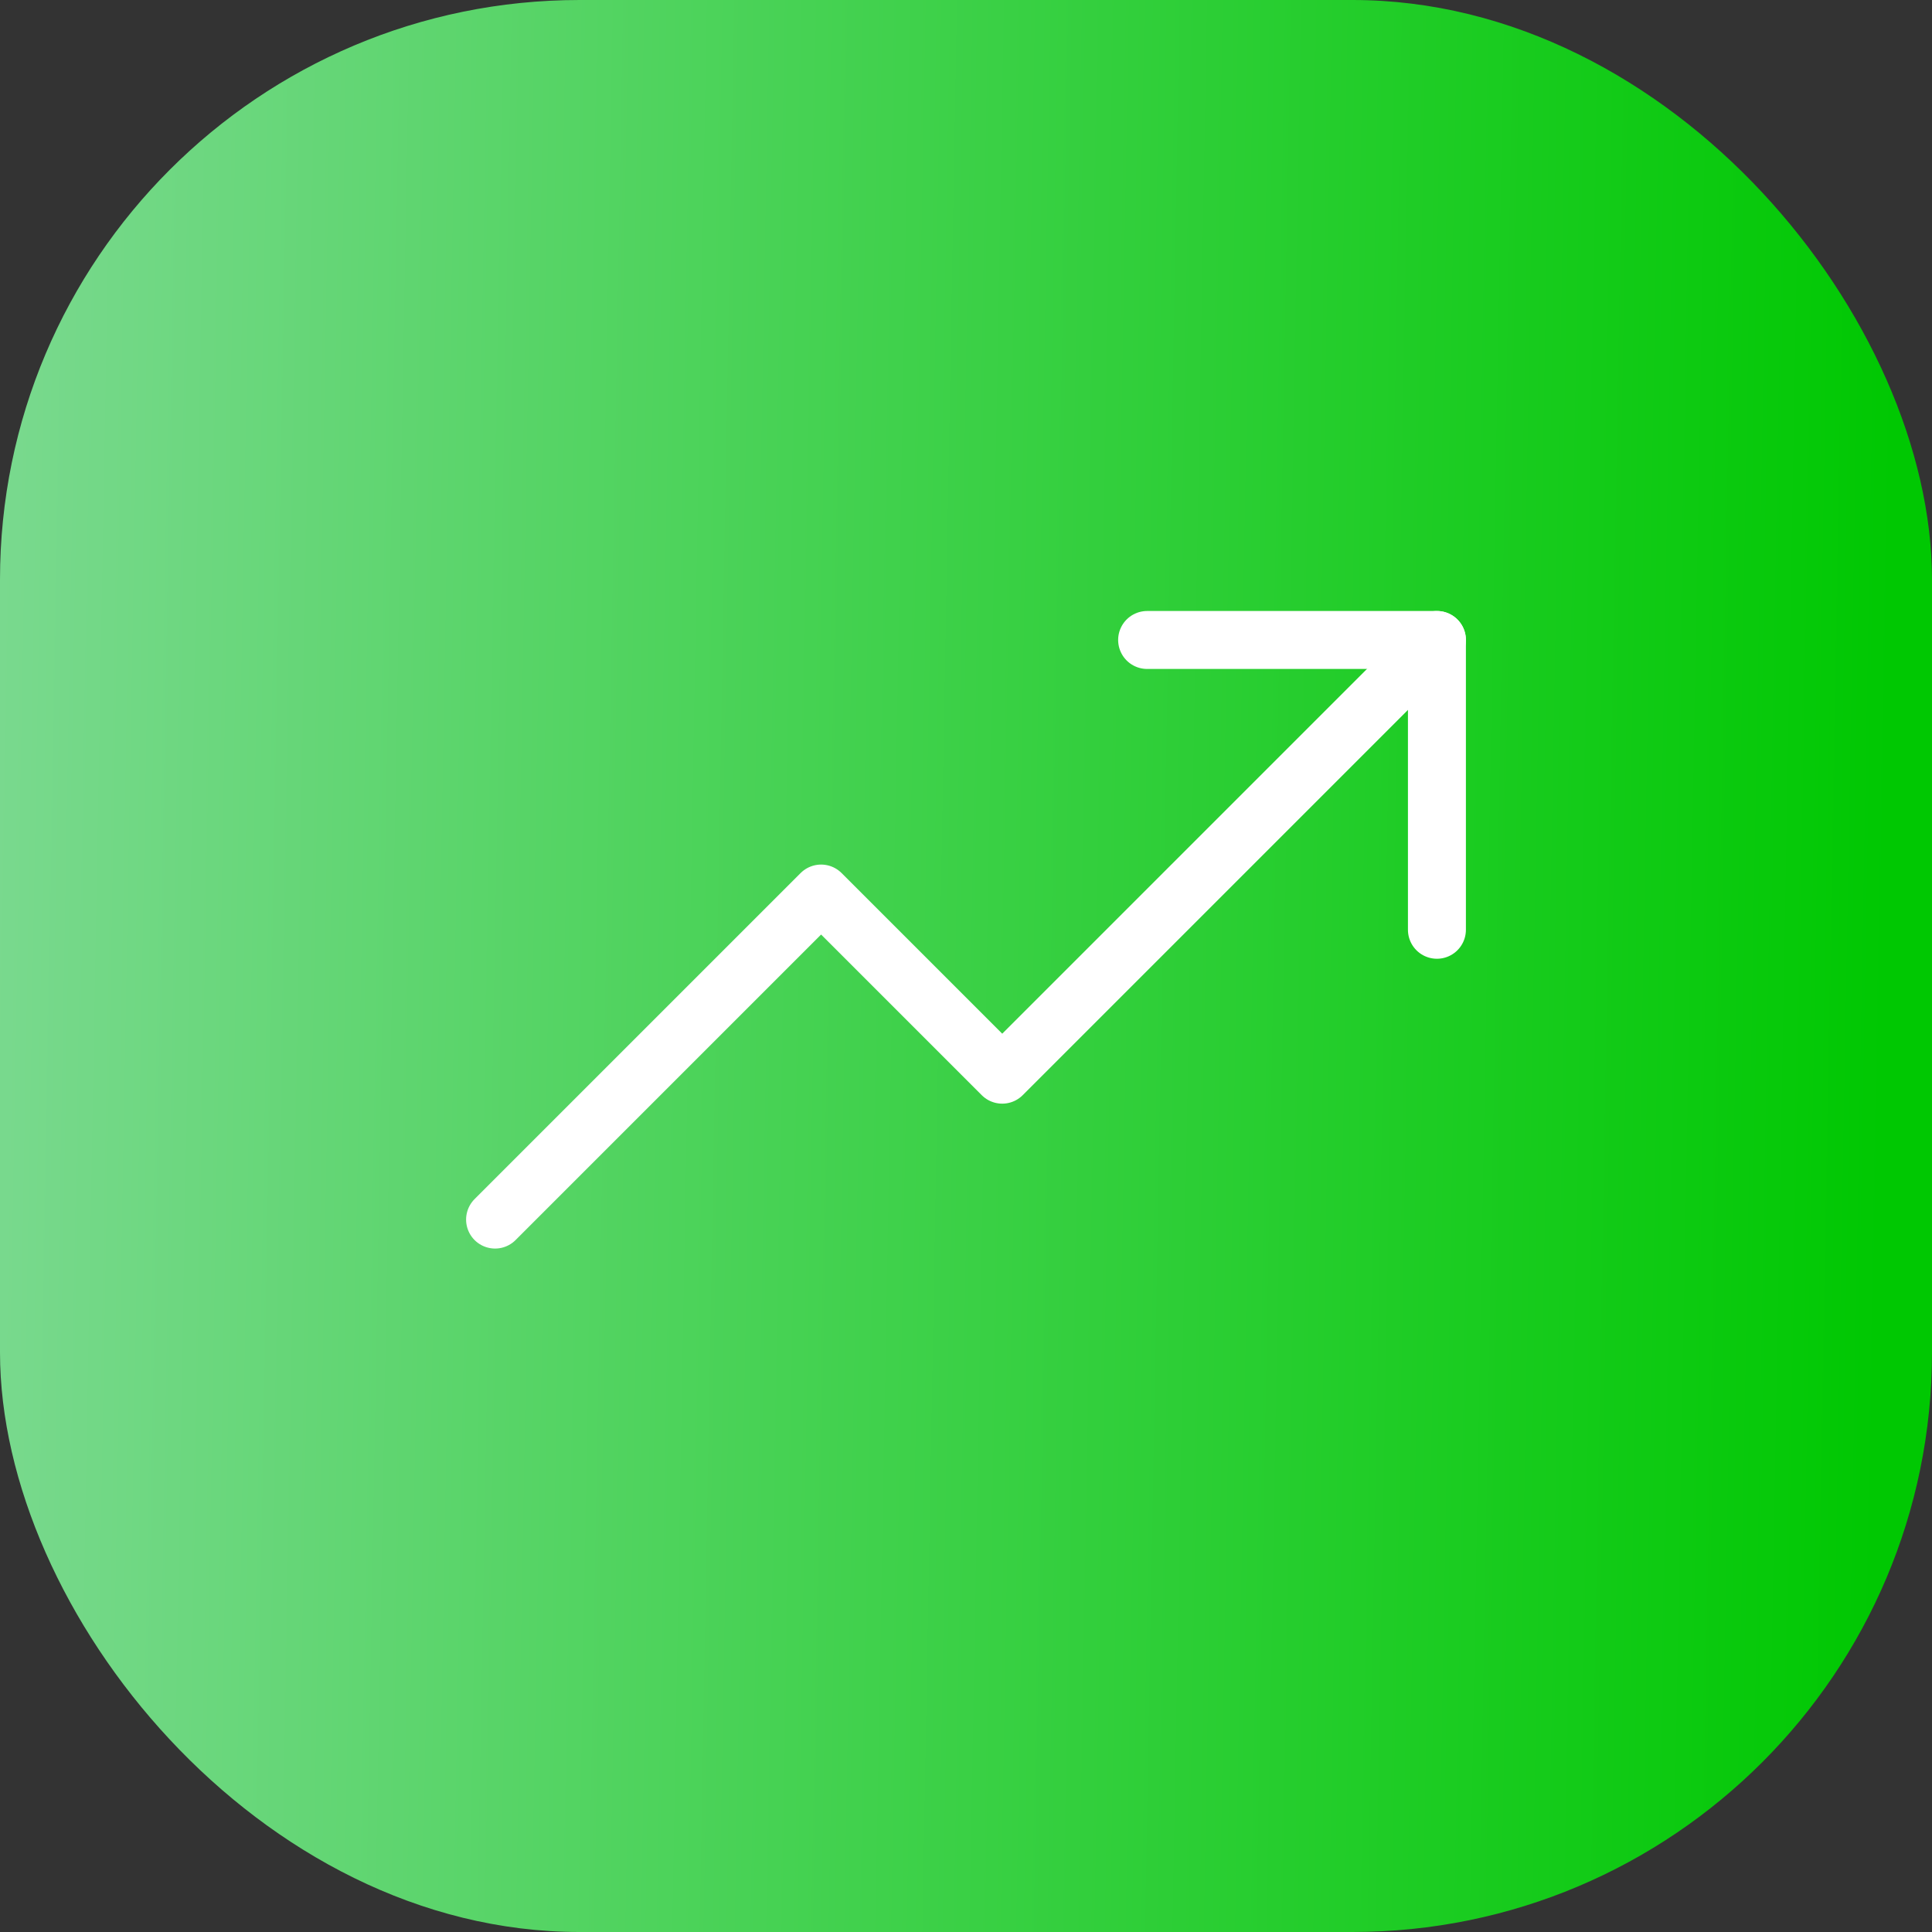 <svg width="40" height="40" viewBox="0 0 40 40" fill="none" xmlns="http://www.w3.org/2000/svg">
<rect x="0" y="0" width="40" height="40" fill="#333333" stroke="none"/>
<defs>
<linearGradient id="paint0_linear_3756_17553" x1="2.80573e-07" y1="12.222" x2="39.173" y2="12.925" gradientUnits="userSpaceOnUse">
<stop stop-color="#79D98E"/>
<stop offset="1" stop-color="#00C802"/>
</linearGradient>
</defs>
<rect width="40" height="40" rx="12" fill="url(#paint0_linear_3756_17553)"/>
<path d="M29.75 13.25L20.75 22.25L17 18.5L10.25 25.25" stroke="white" stroke-width="1.2" stroke-linecap="round" stroke-linejoin="round"/>
<path d="M29.75 19.25V13.25H23.75" stroke="white" stroke-width="1.2" stroke-linecap="round" stroke-linejoin="round"/>
</svg>
